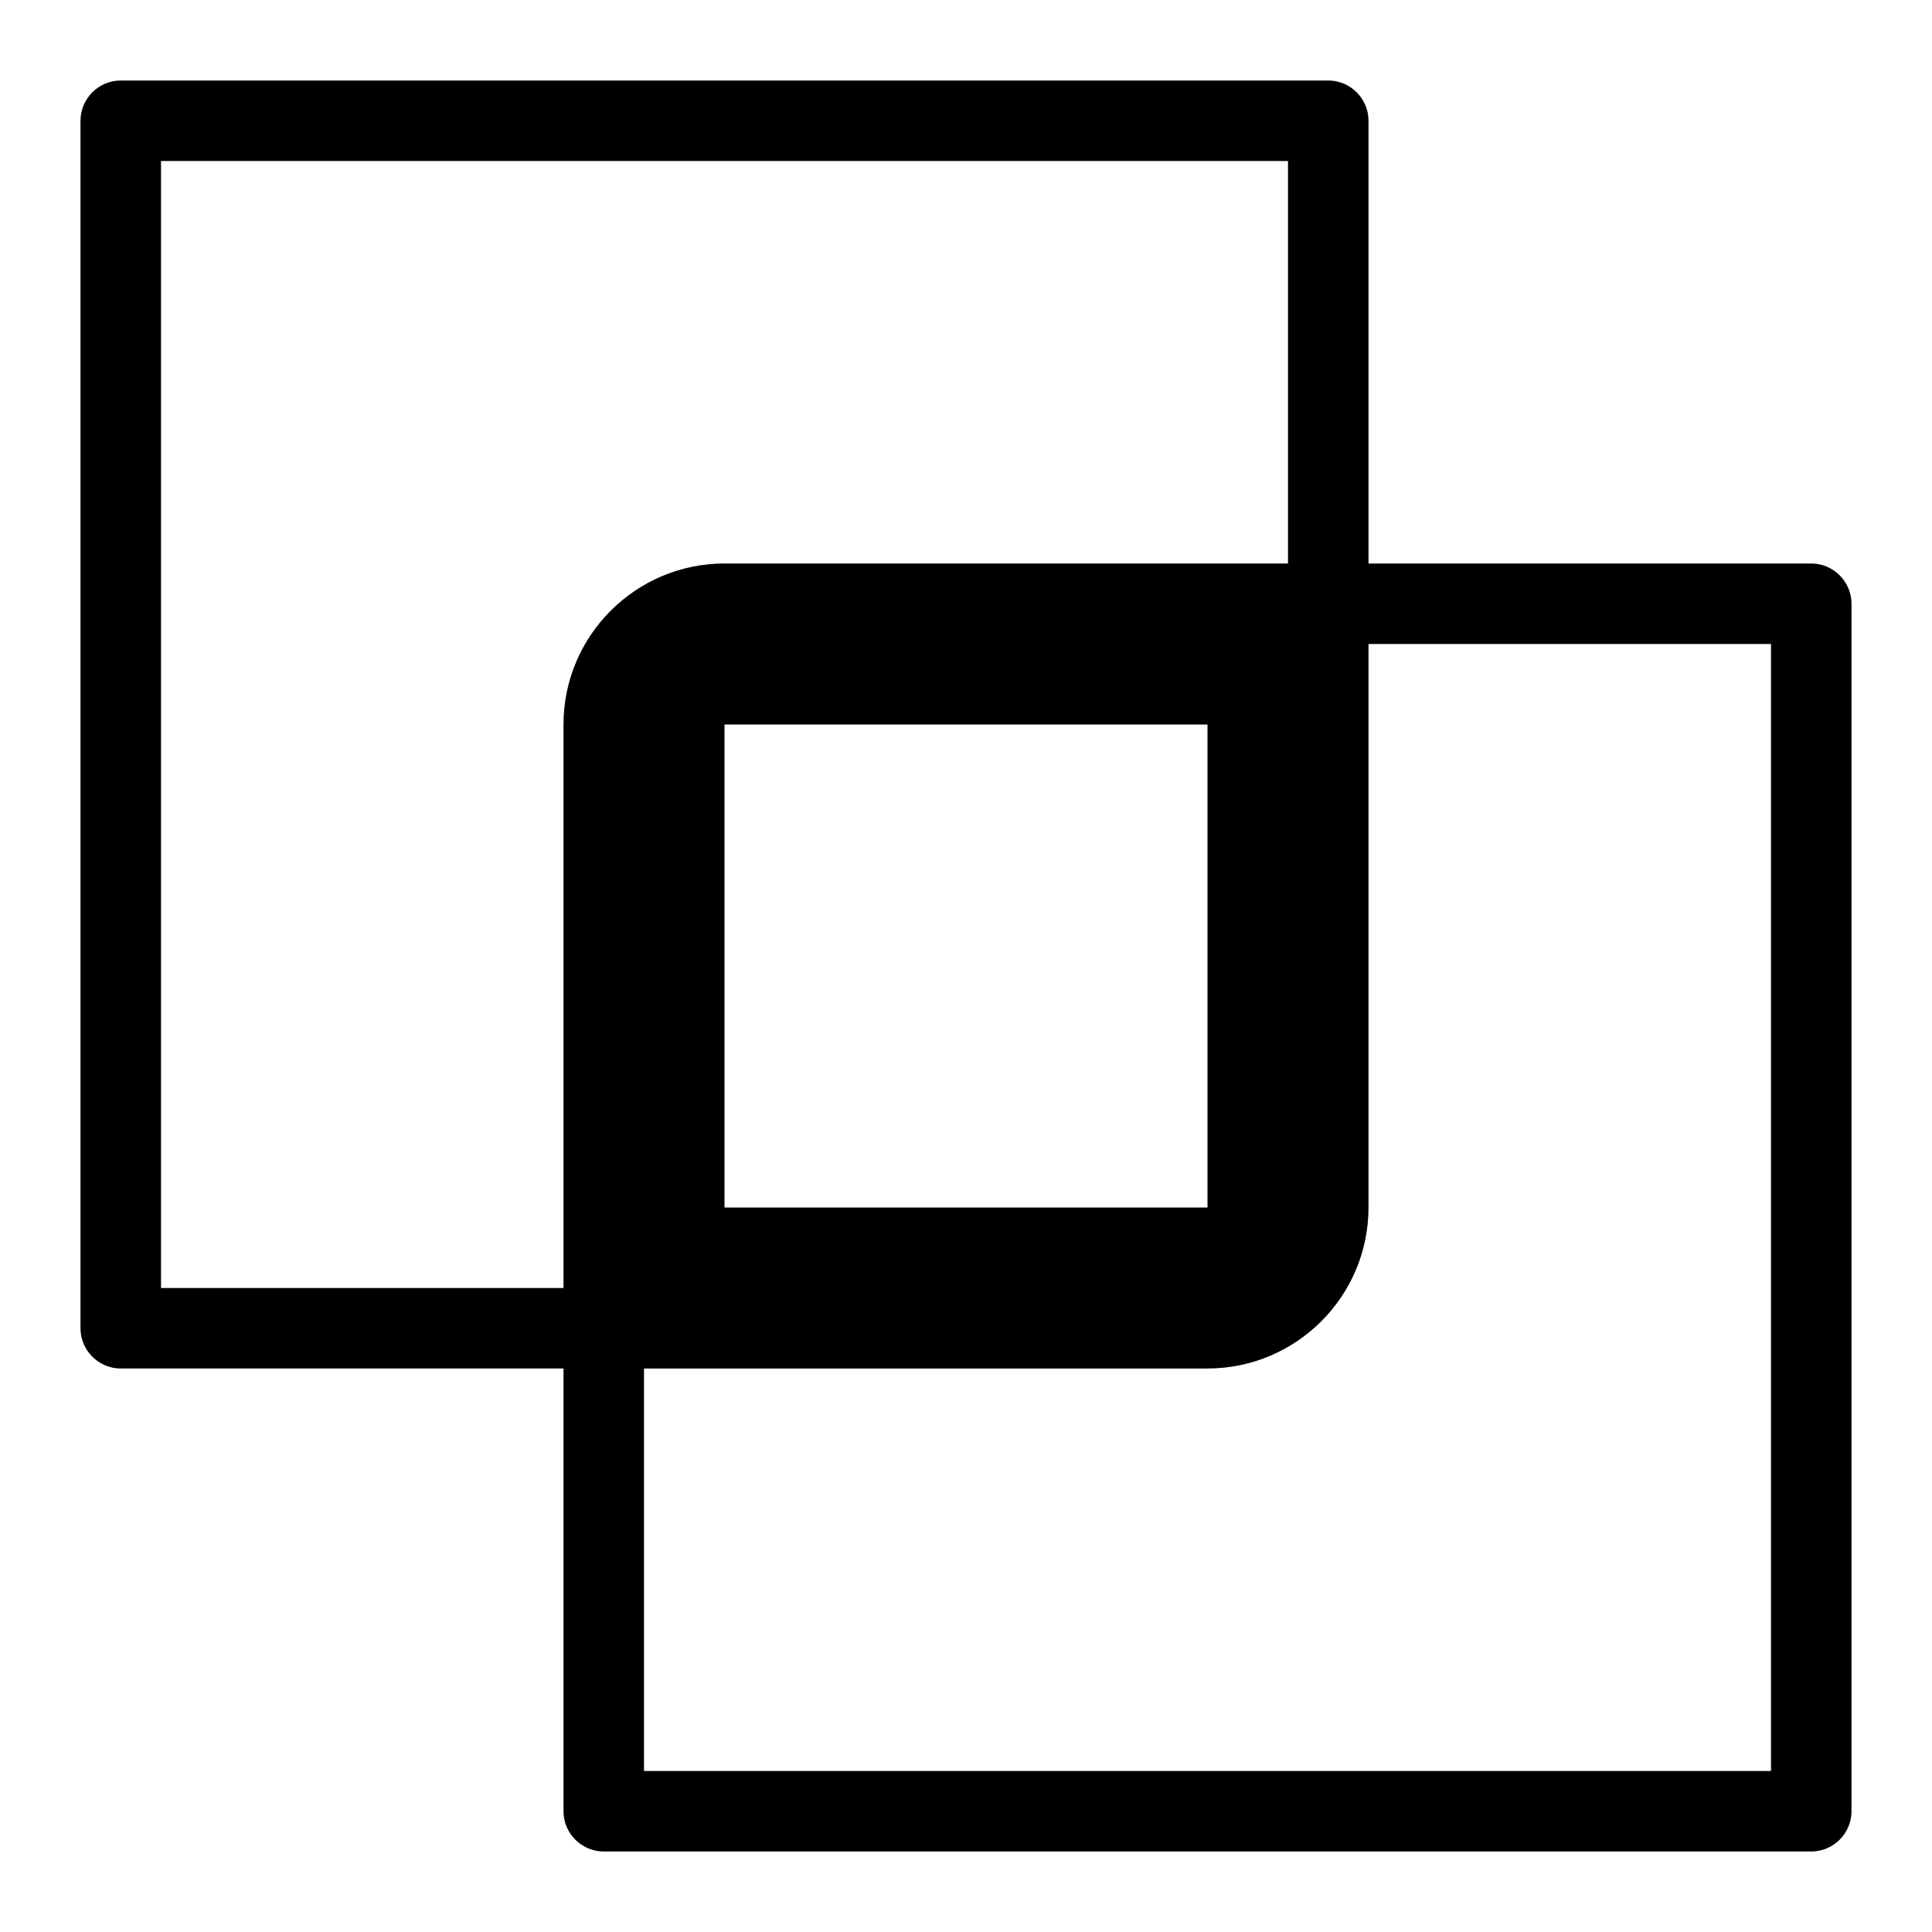 <svg version="1.1" xmlns="http://www.w3.org/2000/svg" width="24" height="24" viewBox="0 0 24 24">
  <path d="M22.5 7h-5.5v-5.5c0-0.275-0.225-0.5-0.5-0.5h-15c-0.275 0-0.5 0.225-0.5 0.5v15c0 0.275 0.225 0.5 0.5 0.5h5.5v5.5c0 0.275 0.225 0.5 0.5 0.5h15c0.275 0 0.5-0.225 0.5-0.5v-15c0-0.275-0.225-0.5-0.5-0.5zM2 16v-14h14v5h-7c-1.103 0-2 0.897-2 2v7h-5zM15 15c0 0 0 0 0 0h-6v-6h6v6zM22 22h-14v-5h7c1.103 0 2-0.897 2-2v-7h5v14z" />
</svg>

